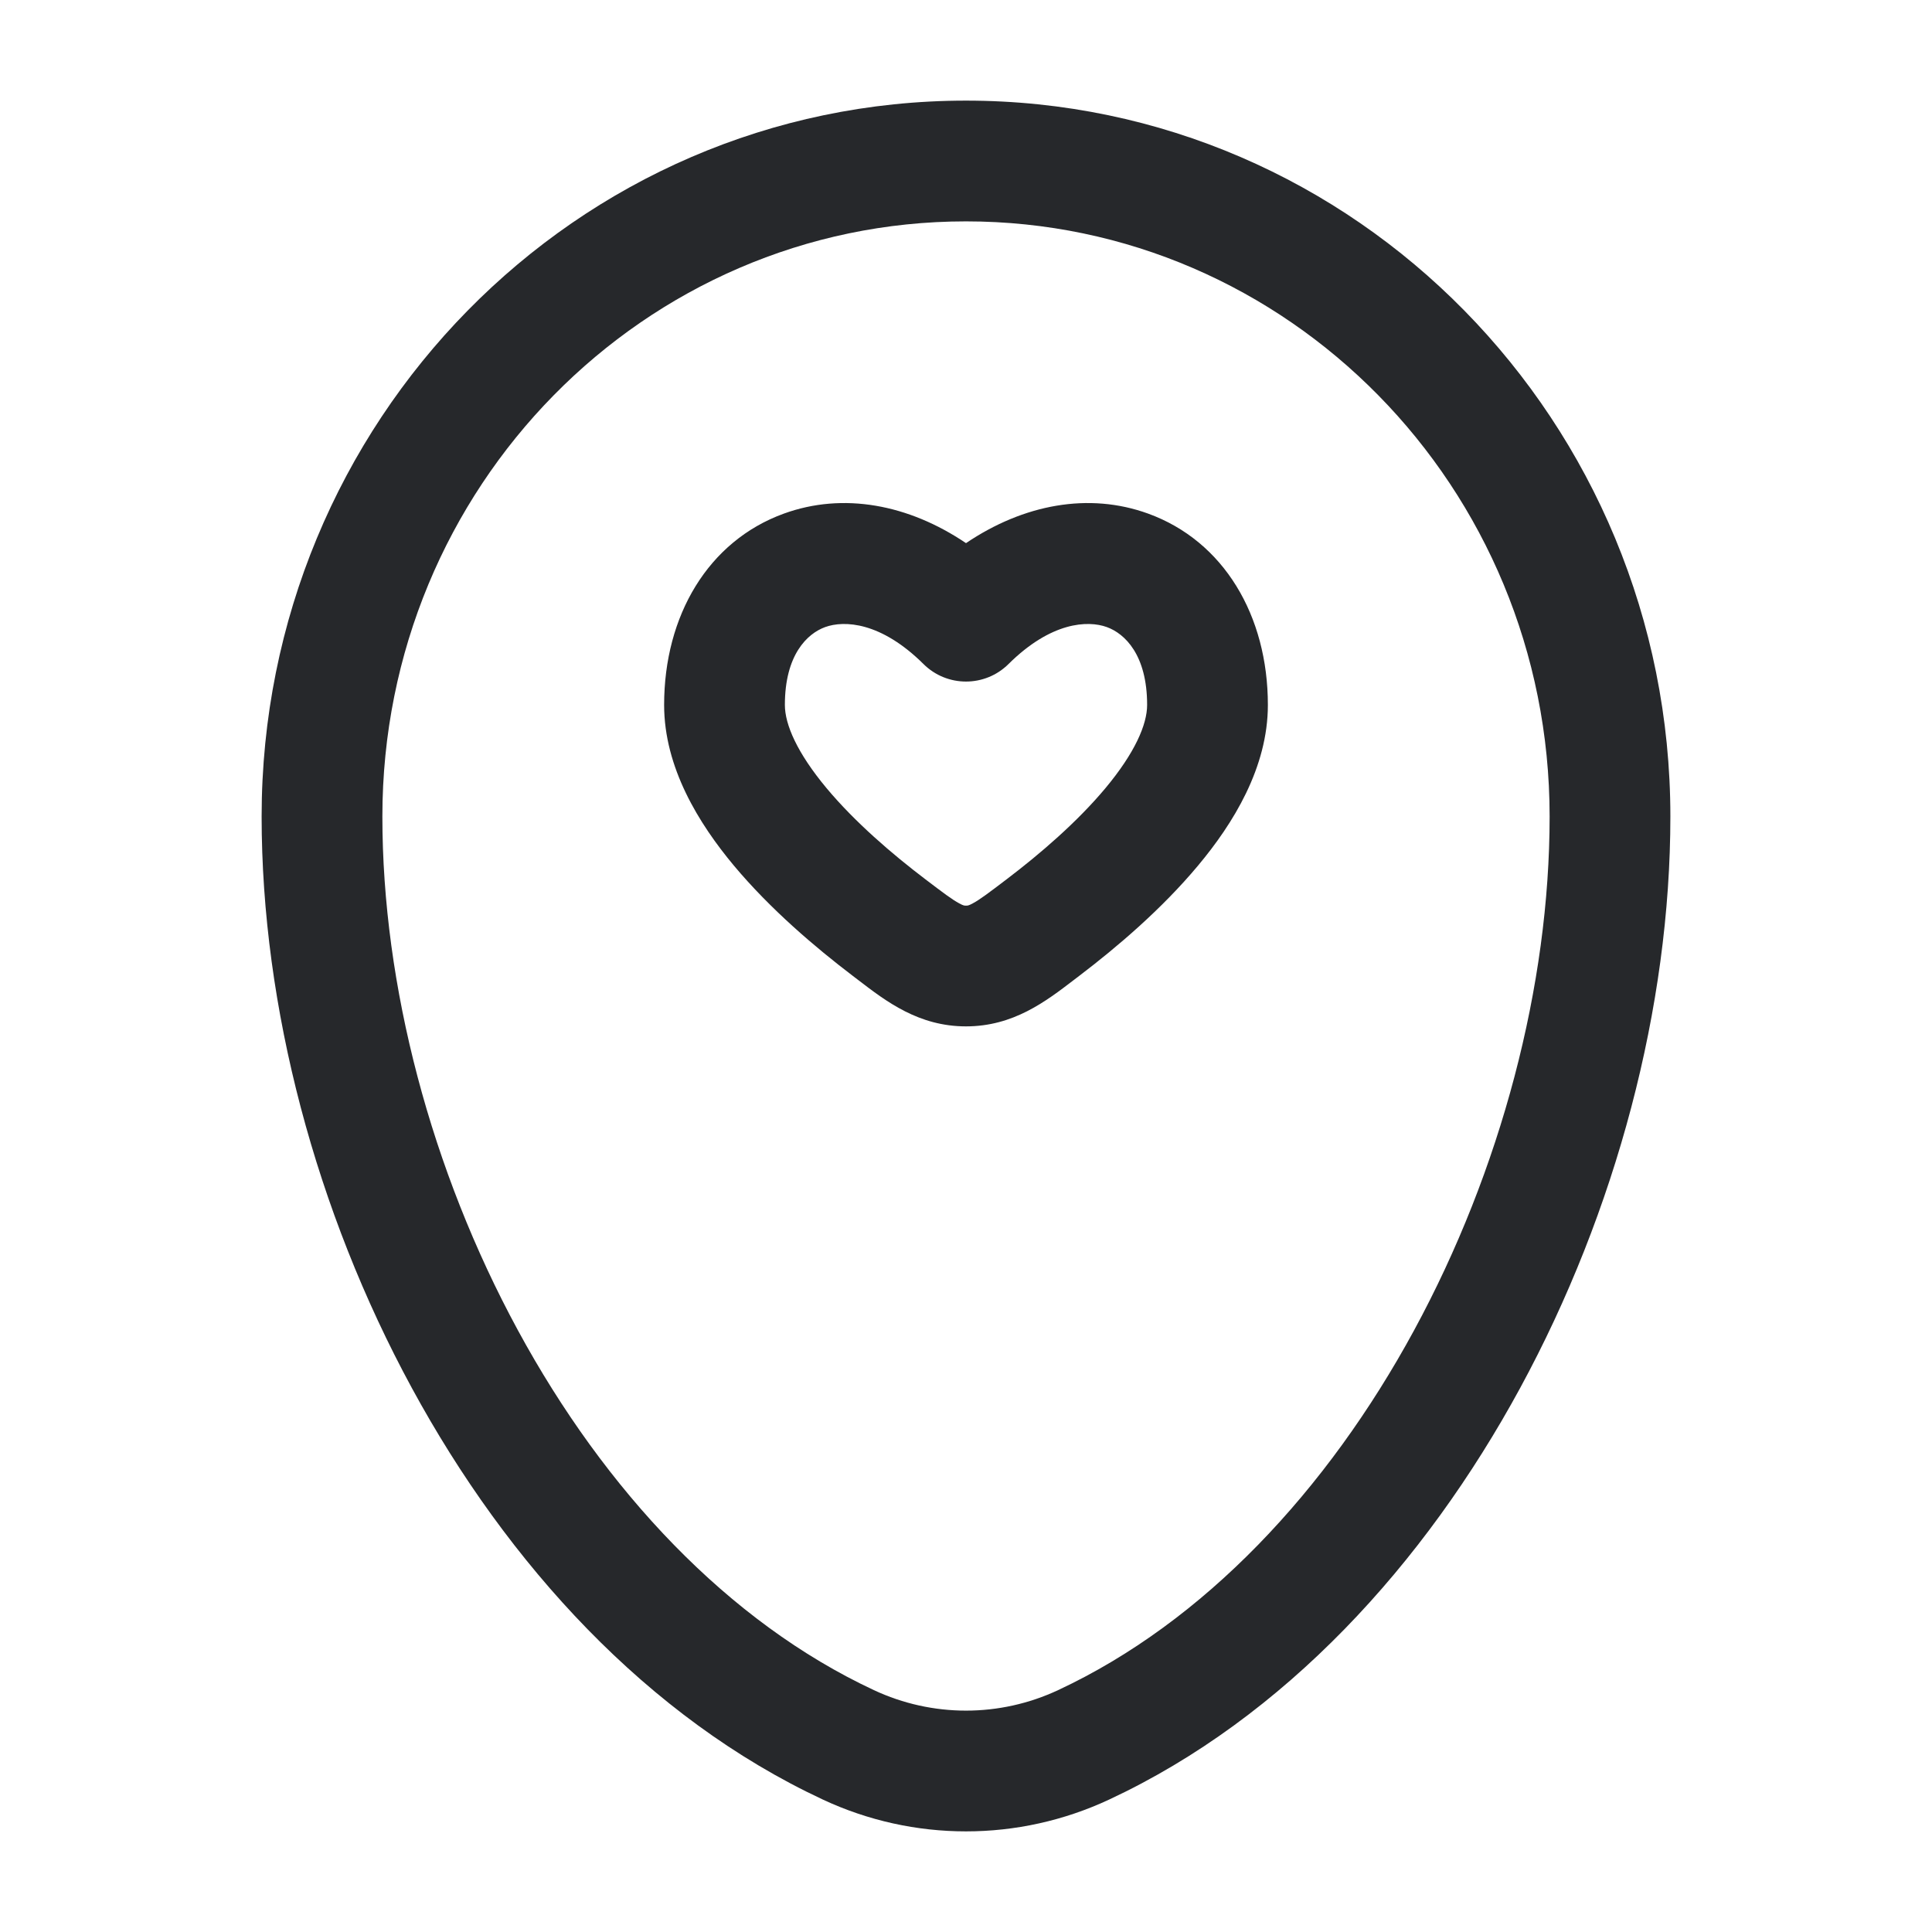 <svg width="24" height="24" viewBox="0 0 24 24" fill="none" xmlns="http://www.w3.org/2000/svg">
<path fill-rule="evenodd" clip-rule="evenodd" d="M3.25 10.143C3.25 5.244 7.155 1.25 12 1.25C16.845 1.25 20.75 5.244 20.75 10.143C20.75 12.508 20.076 15.048 18.884 17.242C17.694 19.433 15.956 21.337 13.78 22.354C12.651 22.882 11.349 22.882 10.22 22.354C8.044 21.337 6.306 19.433 5.116 17.242C3.924 15.048 3.25 12.508 3.25 10.143ZM12 2.75C8.008 2.75 4.75 6.047 4.75 10.143C4.75 12.24 5.353 14.535 6.434 16.526C7.516 18.519 9.046 20.15 10.855 20.995C11.582 21.335 12.418 21.335 13.145 20.995C14.954 20.15 16.484 18.519 17.566 16.526C18.647 14.535 19.25 12.24 19.25 10.143C19.25 6.047 15.992 2.75 12 2.75ZM14.262 6.38C15.202 6.721 15.75 7.647 15.75 8.757C15.75 9.536 15.318 10.232 14.883 10.752C14.431 11.294 13.871 11.769 13.411 12.119C13.387 12.137 13.363 12.155 13.339 12.174C12.99 12.441 12.587 12.75 12 12.75C11.413 12.75 11.009 12.441 10.661 12.174C10.637 12.155 10.613 12.137 10.589 12.119C10.129 11.769 9.569 11.294 9.116 10.752C8.682 10.232 8.25 9.536 8.25 8.757C8.25 7.647 8.798 6.721 9.738 6.38C10.474 6.113 11.285 6.264 12 6.747C12.715 6.264 13.526 6.113 14.262 6.38ZM13.75 7.79C13.513 7.704 13.057 7.724 12.528 8.249C12.236 8.539 11.764 8.539 11.472 8.249C10.943 7.724 10.487 7.704 10.25 7.79C10.027 7.871 9.75 8.135 9.75 8.757C9.75 8.999 9.901 9.351 10.268 9.791C10.618 10.21 11.079 10.607 11.497 10.924C11.723 11.096 11.83 11.176 11.916 11.222C11.967 11.25 11.98 11.25 11.997 11.25C11.998 11.25 11.999 11.25 12 11.25C12.001 11.25 12.002 11.25 12.003 11.25C12.02 11.25 12.033 11.25 12.084 11.222C12.17 11.176 12.277 11.096 12.503 10.924C12.921 10.607 13.382 10.21 13.732 9.791C14.099 9.351 14.25 8.999 14.25 8.757C14.25 8.135 13.973 7.871 13.75 7.79Z" fill="#26282B"/>
</svg>
